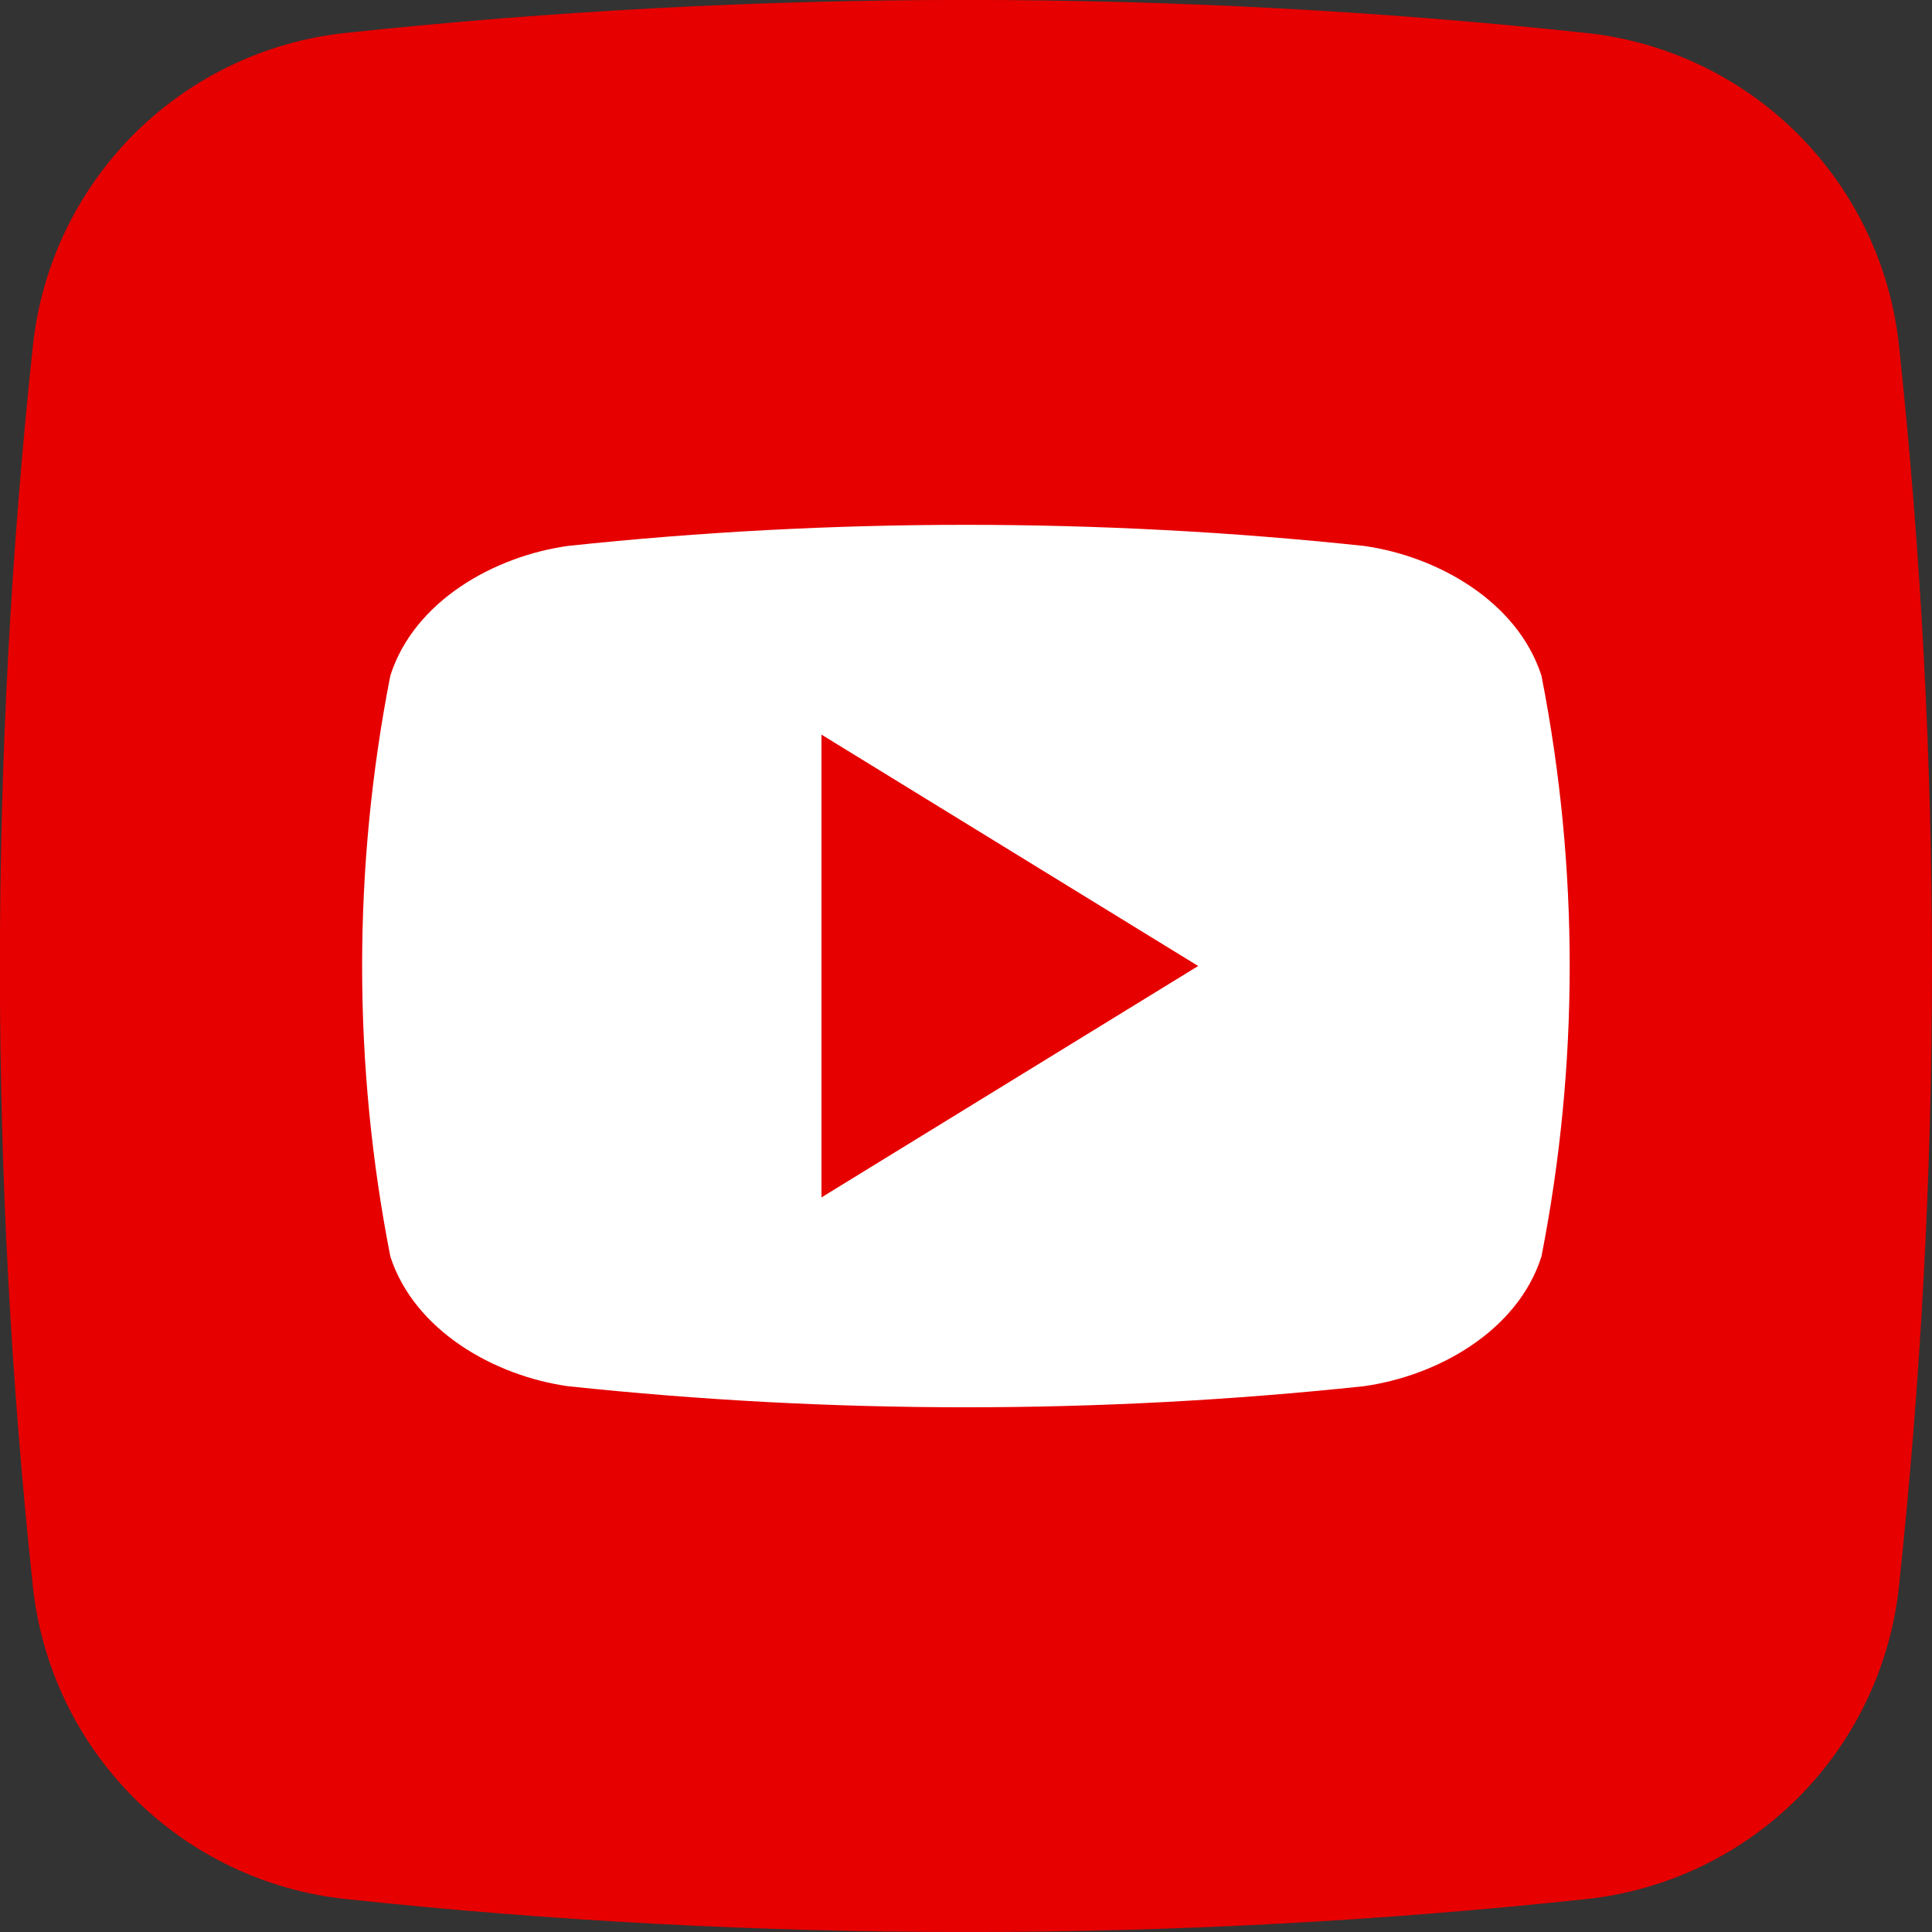 <svg width="64" height="64" viewBox="0 0 64 64" fill="none" xmlns="http://www.w3.org/2000/svg">
<rect x="0" y="0" width="64" height="64" fill="#333333" stroke="none"/>
<g clip-path="url(#clip0_291_2954)">
<path d="M52.551 62.909C38.893 64.366 25.118 64.366 11.46 62.909C8.808 62.629 6.331 61.448 4.444 59.564C2.557 57.679 1.373 55.205 1.089 52.553C-0.368 38.895 -0.368 25.12 1.089 11.462C1.369 8.81 2.55 6.333 4.434 4.446C6.319 2.559 8.793 1.375 11.445 1.091C25.104 -0.366 38.878 -0.366 52.536 1.091C55.188 1.371 57.665 2.552 59.552 4.436C61.439 6.321 62.623 8.795 62.907 11.447C64.364 25.105 64.364 38.88 62.907 52.538C62.627 55.191 61.446 57.667 59.562 59.554C57.677 61.441 55.203 62.625 52.551 62.909Z" fill="#E60000"/>
<path d="M51.062 22.378C50.262 19.916 47.615 18.425 45.179 18.084C36.416 17.153 27.578 17.153 18.815 18.084C16.379 18.425 13.724 19.902 12.931 22.378C11.684 28.733 11.684 35.27 12.931 41.626C13.732 44.084 16.379 45.578 18.815 45.92C27.578 46.851 36.416 46.851 45.179 45.92C47.615 45.578 50.27 44.102 51.062 41.626C52.31 35.27 52.31 28.733 51.062 22.378ZM27.212 39.666V24.335L39.691 32C35.484 34.586 31.401 37.091 27.212 39.666Z" fill="white"/>
</g>
<defs>
<clipPath id="clip0_291_2954">
<rect width="64" height="64" fill="white"/>
</clipPath>
</defs>
</svg>
